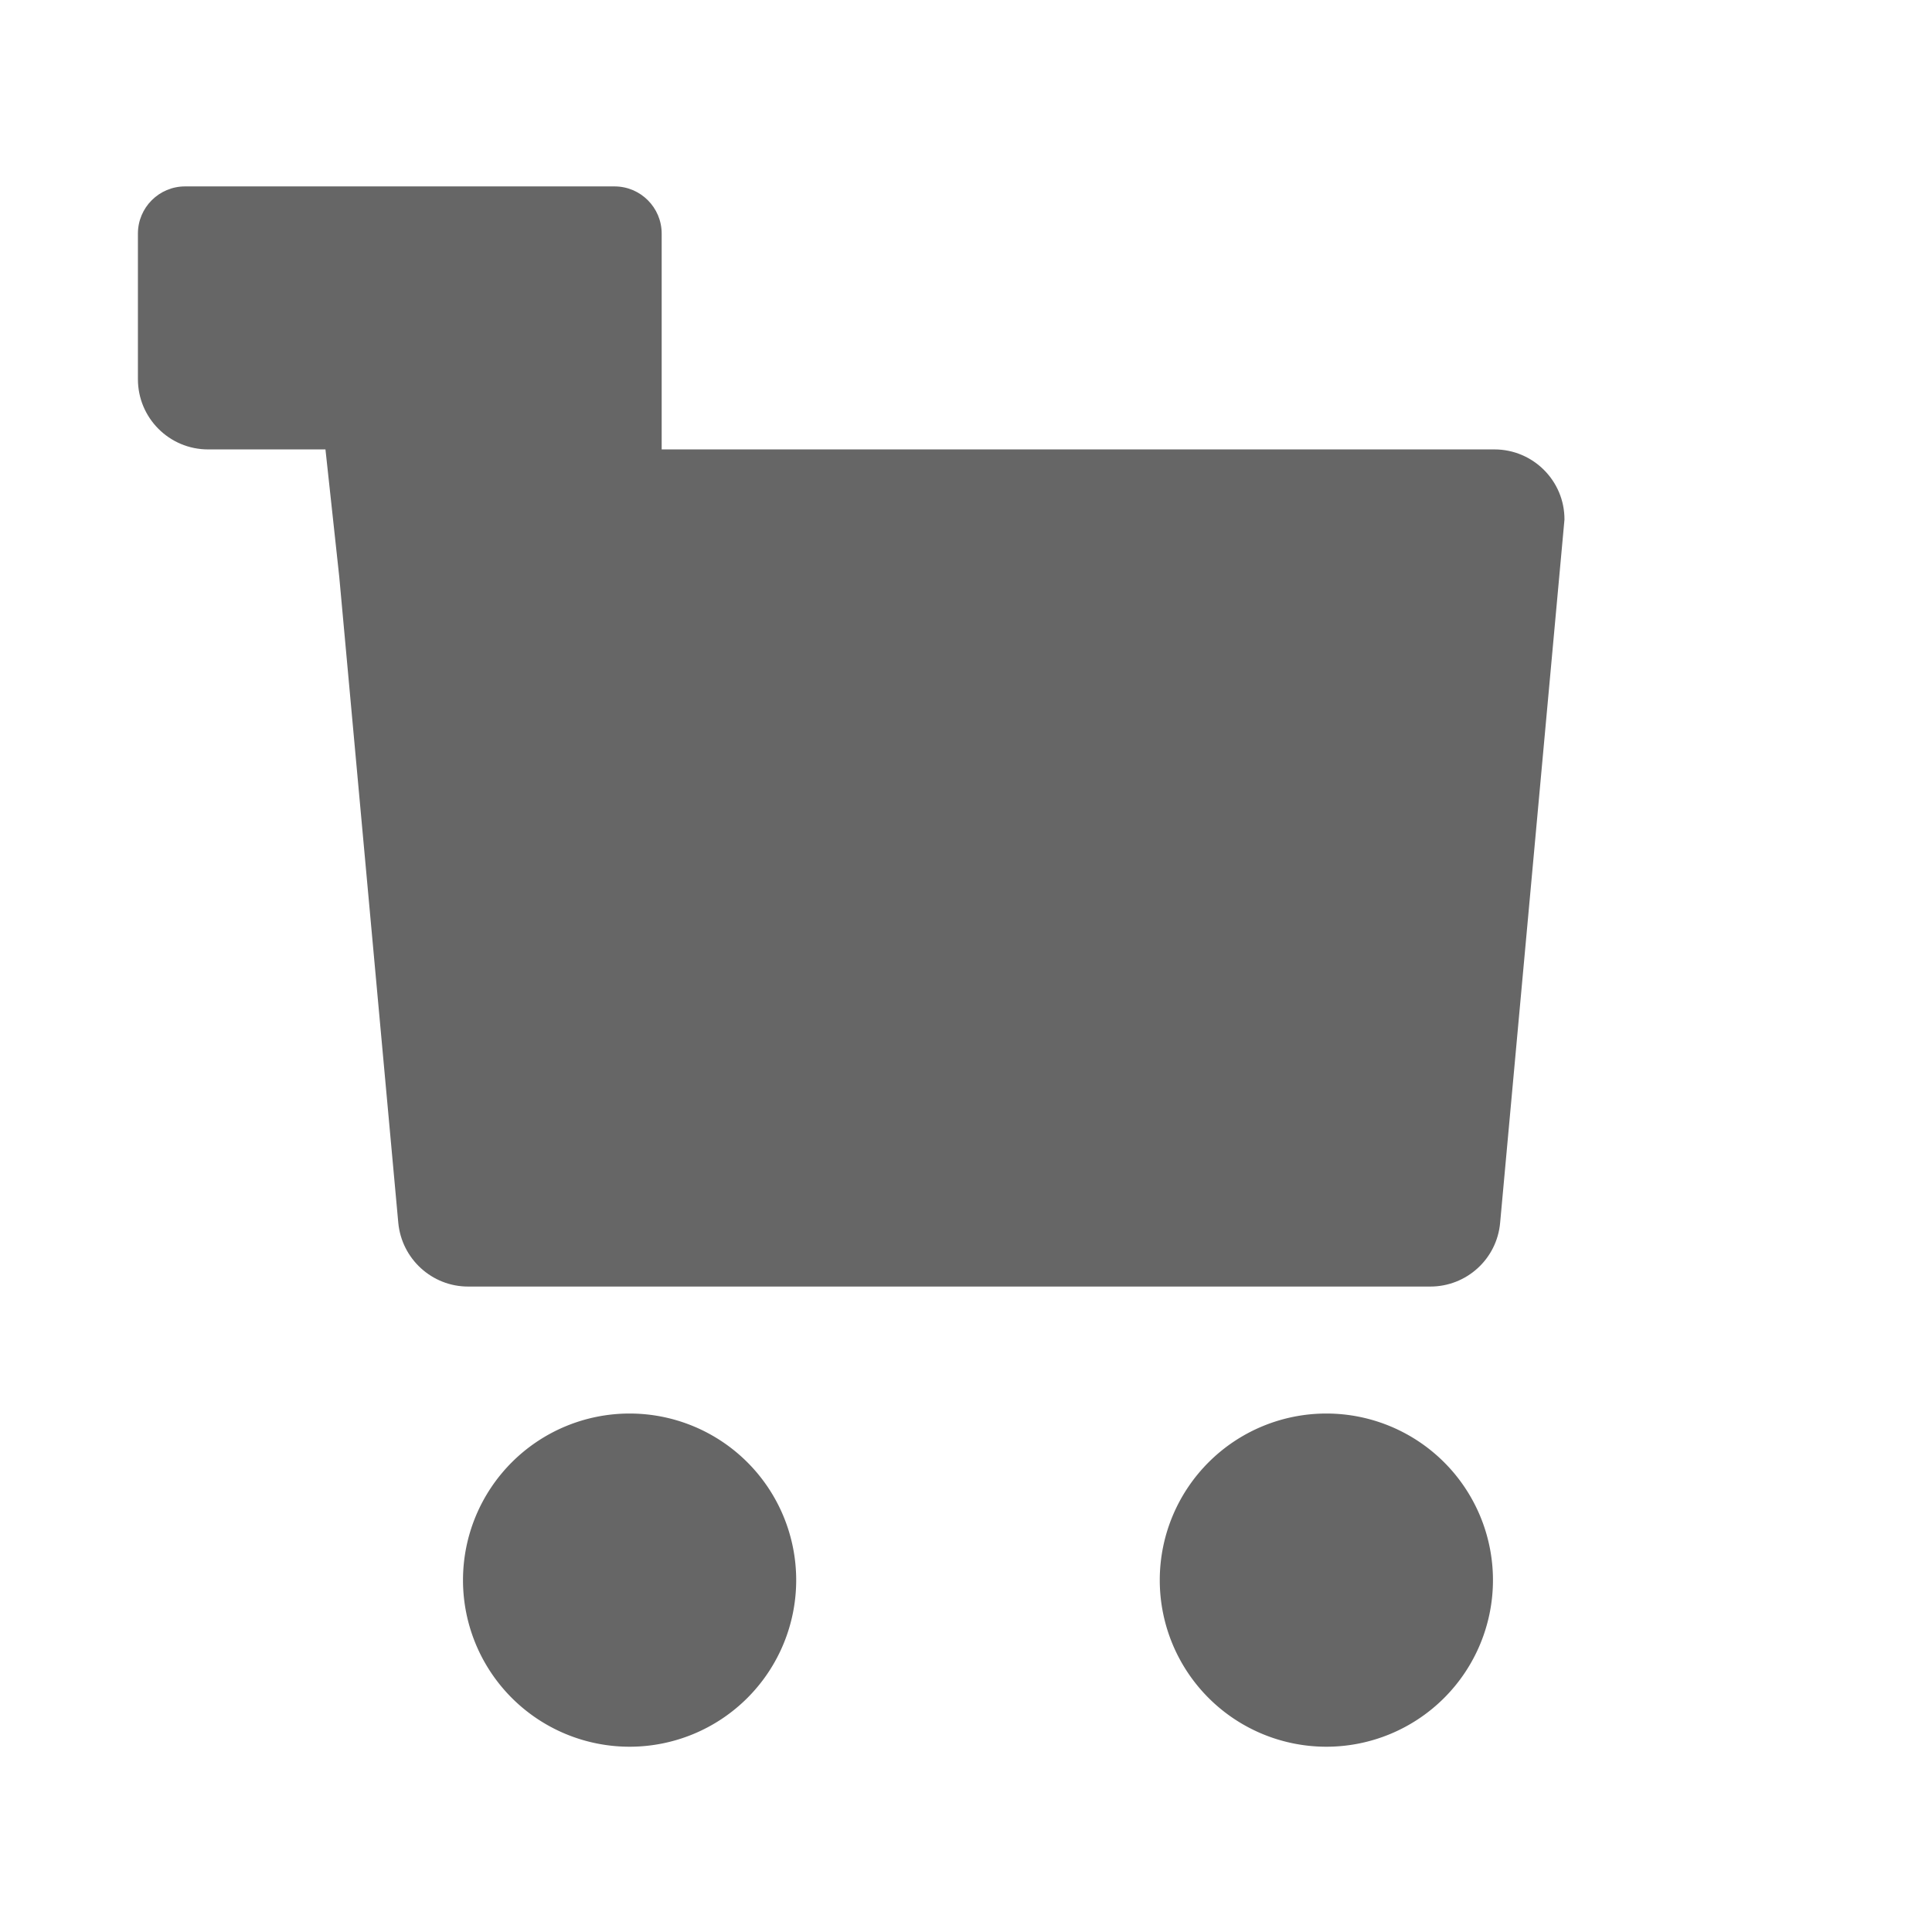 <?xml version="1.0" standalone="no"?><!DOCTYPE svg PUBLIC "-//W3C//DTD SVG 1.1//EN" "http://www.w3.org/Graphics/SVG/1.1/DTD/svg11.dtd"><svg class="icon" width="200px" height="200.00px" viewBox="0 0 1024 1024" version="1.1" xmlns="http://www.w3.org/2000/svg"><path d="M792.1 238.2H350.7V123.8c0-13.8-11.2-25-25-25H98.1c-13.8 0-25 11.2-25 25V201c0 20.5 16.6 37.2 37.2 37.2h62.2l7.3 67.4 31.3 342.5c1.8 19.1 17.8 33.8 37 33.8h510c19.2 0 35.3-14.6 37-33.8l34.1-372.7c0.1-20.5-16.6-37.2-37.1-37.2z" fill="#666666" /><path d="M703 837.5m-88.3 0a88.3 88.3 0 1 0 176.6 0 88.3 88.3 0 1 0-176.6 0Z" fill="#666666" /><path d="M333.7 837.5m-88.3 0a88.3 88.3 0 1 0 176.6 0 88.3 88.3 0 1 0-176.6 0Z" fill="#666666" /></svg>